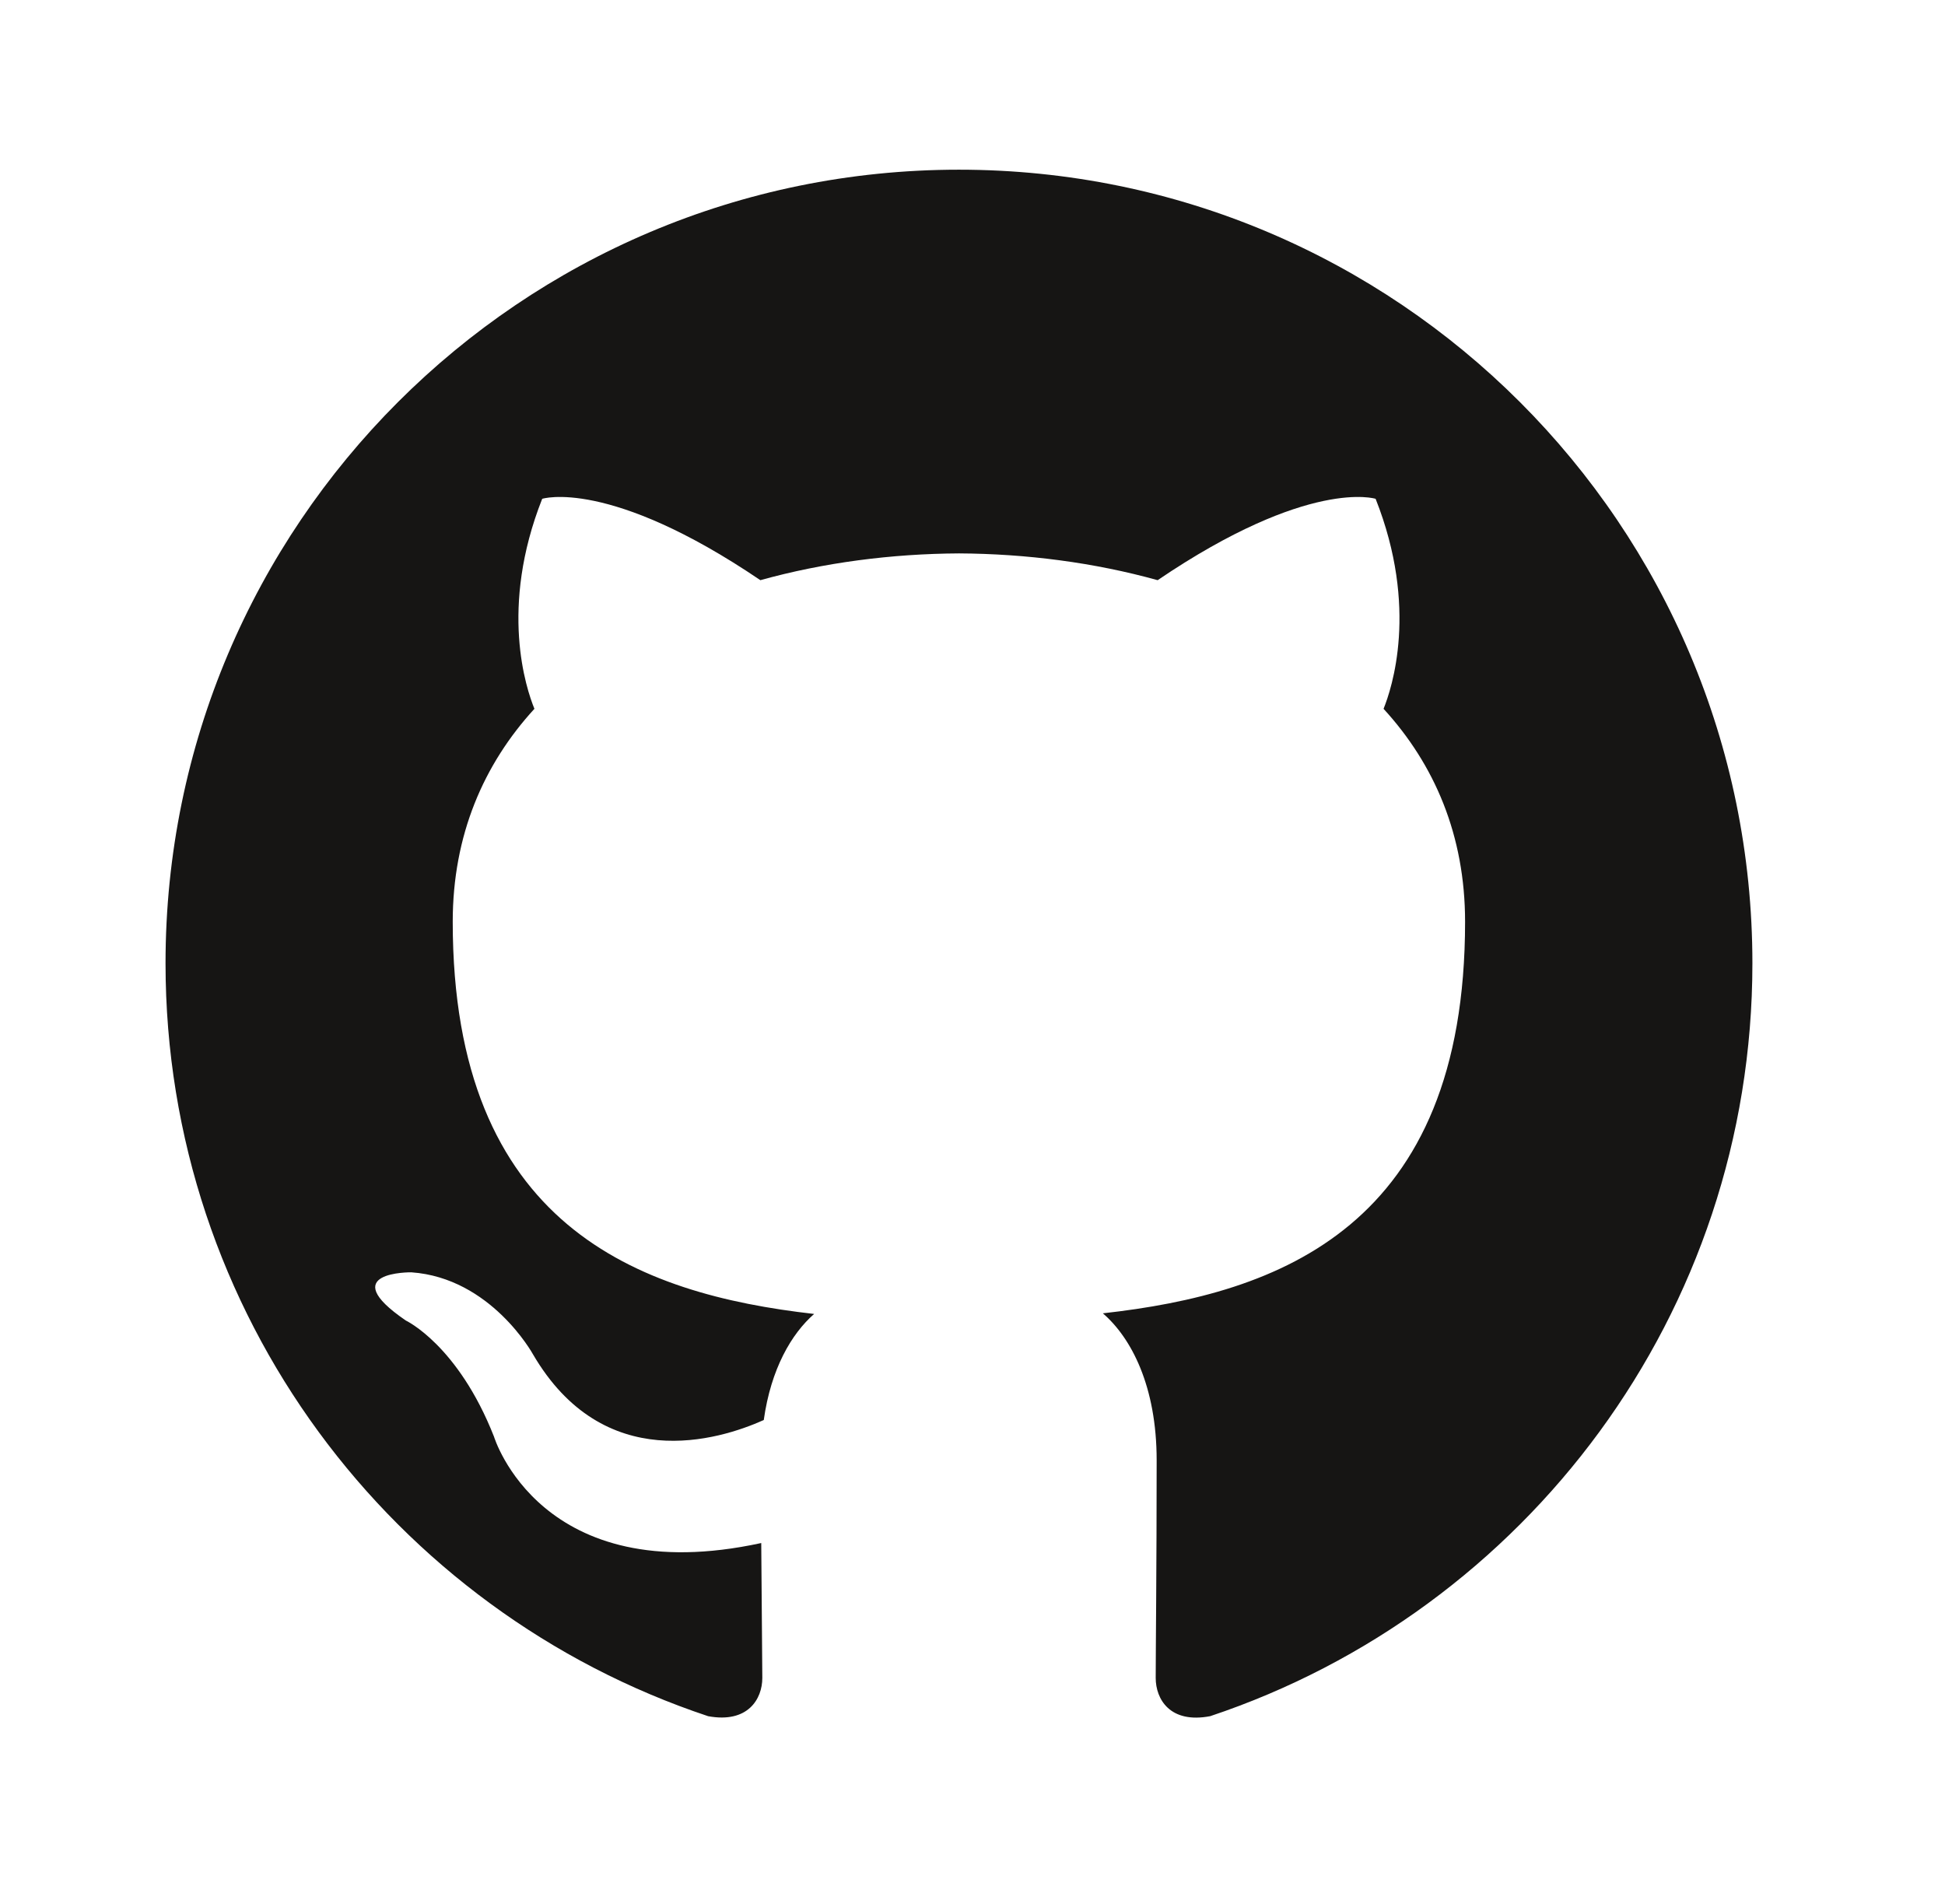 <?xml version="1.0" encoding="UTF-8"?>
<svg width="47px" height="46px" viewBox="0 0 47 46" version="1.1" xmlns="http://www.w3.org/2000/svg" xmlns:xlink="http://www.w3.org/1999/xlink">
    <!-- Generator: Sketch 59.1 (86144) - https://sketch.com -->
    <title>github_icon</title>
    <desc>Created with Sketch.</desc>
    <defs>
        <filter x="-26.9%" y="-27.6%" width="153.8%" height="155.3%" filterUnits="objectBoundingBox" id="filter-1">
            <feOffset dx="1" dy="1" in="SourceAlpha" result="shadowOffsetOuter1"></feOffset>
            <feGaussianBlur stdDeviation="2" in="shadowOffsetOuter1" result="shadowBlurOuter1"></feGaussianBlur>
            <feColorMatrix values="0 0 0 0 0   0 0 0 0 0   0 0 0 0 0  0 0 0 0.5 0" type="matrix" in="shadowBlurOuter1" result="shadowMatrixOuter1"></feColorMatrix>
            <feMerge>
                <feMergeNode in="shadowMatrixOuter1"></feMergeNode>
                <feMergeNode in="SourceGraphic"></feMergeNode>
            </feMerge>
        </filter>
    </defs>
    <g id="Symbols" stroke="none" stroke-width="1" fill="none" fill-rule="evenodd">
        <g id="GitHub-Logo" transform="translate(3, 3)">
            <g id="github_icon" filter="url(#filter-1)">
                <path d="M19.175,1.0658141e-14 C29.765,1.0658141e-14 38.35,8.585 38.35,19.175 C38.35,27.795 32.662,35.087 24.834,37.501 L13.516,37.501 C5.688,35.087 0,27.795 0,19.175 C0,8.585 8.585,1.0658141e-14 19.175,1.0658141e-14 Z" id="Combined-Shape" fill="#FFFFFF"></path>
                <path d="M19.171,0.1 C8.585,0.1 8.52651283e-14,8.684 8.52651283e-14,19.274 C8.52651283e-14,27.745 5.493,34.931 13.112,37.466 C14.071,37.643 14.421,37.051 14.421,36.542 C14.421,36.088 14.405,34.881 14.395,33.282 C9.062,34.44 7.937,30.711 7.937,30.711 C7.065,28.496 5.807,27.906 5.807,27.906 C4.067,26.717 5.939,26.741 5.939,26.741 C7.864,26.876 8.876,28.717 8.876,28.717 C10.586,31.647 13.364,30.8 14.456,30.31 C14.63,29.071 15.126,28.226 15.673,27.747 C11.416,27.264 6.94,25.618 6.94,18.271 C6.94,16.178 7.687,14.466 8.914,13.126 C8.716,12.641 8.058,10.691 9.102,8.052 C9.102,8.052 10.711,7.536 14.374,10.018 C15.903,9.592 17.544,9.38 19.174,9.371 C20.803,9.38 22.442,9.592 23.974,10.018 C27.634,7.536 29.241,8.052 29.241,8.052 C30.287,10.691 29.629,12.641 29.433,13.126 C30.662,14.466 31.403,16.178 31.403,18.271 C31.403,25.637 26.92,27.258 22.65,27.732 C23.337,28.324 23.95,29.494 23.95,31.283 C23.95,33.845 23.927,35.914 23.927,36.542 C23.927,37.055 24.273,37.652 25.245,37.465 C32.858,34.924 38.346,27.743 38.346,19.274 C38.346,8.684 29.761,0.1 19.171,0.1" id="Fill-4" fill="#161514"></path>
            </g>
        </g>
    </g>
</svg>